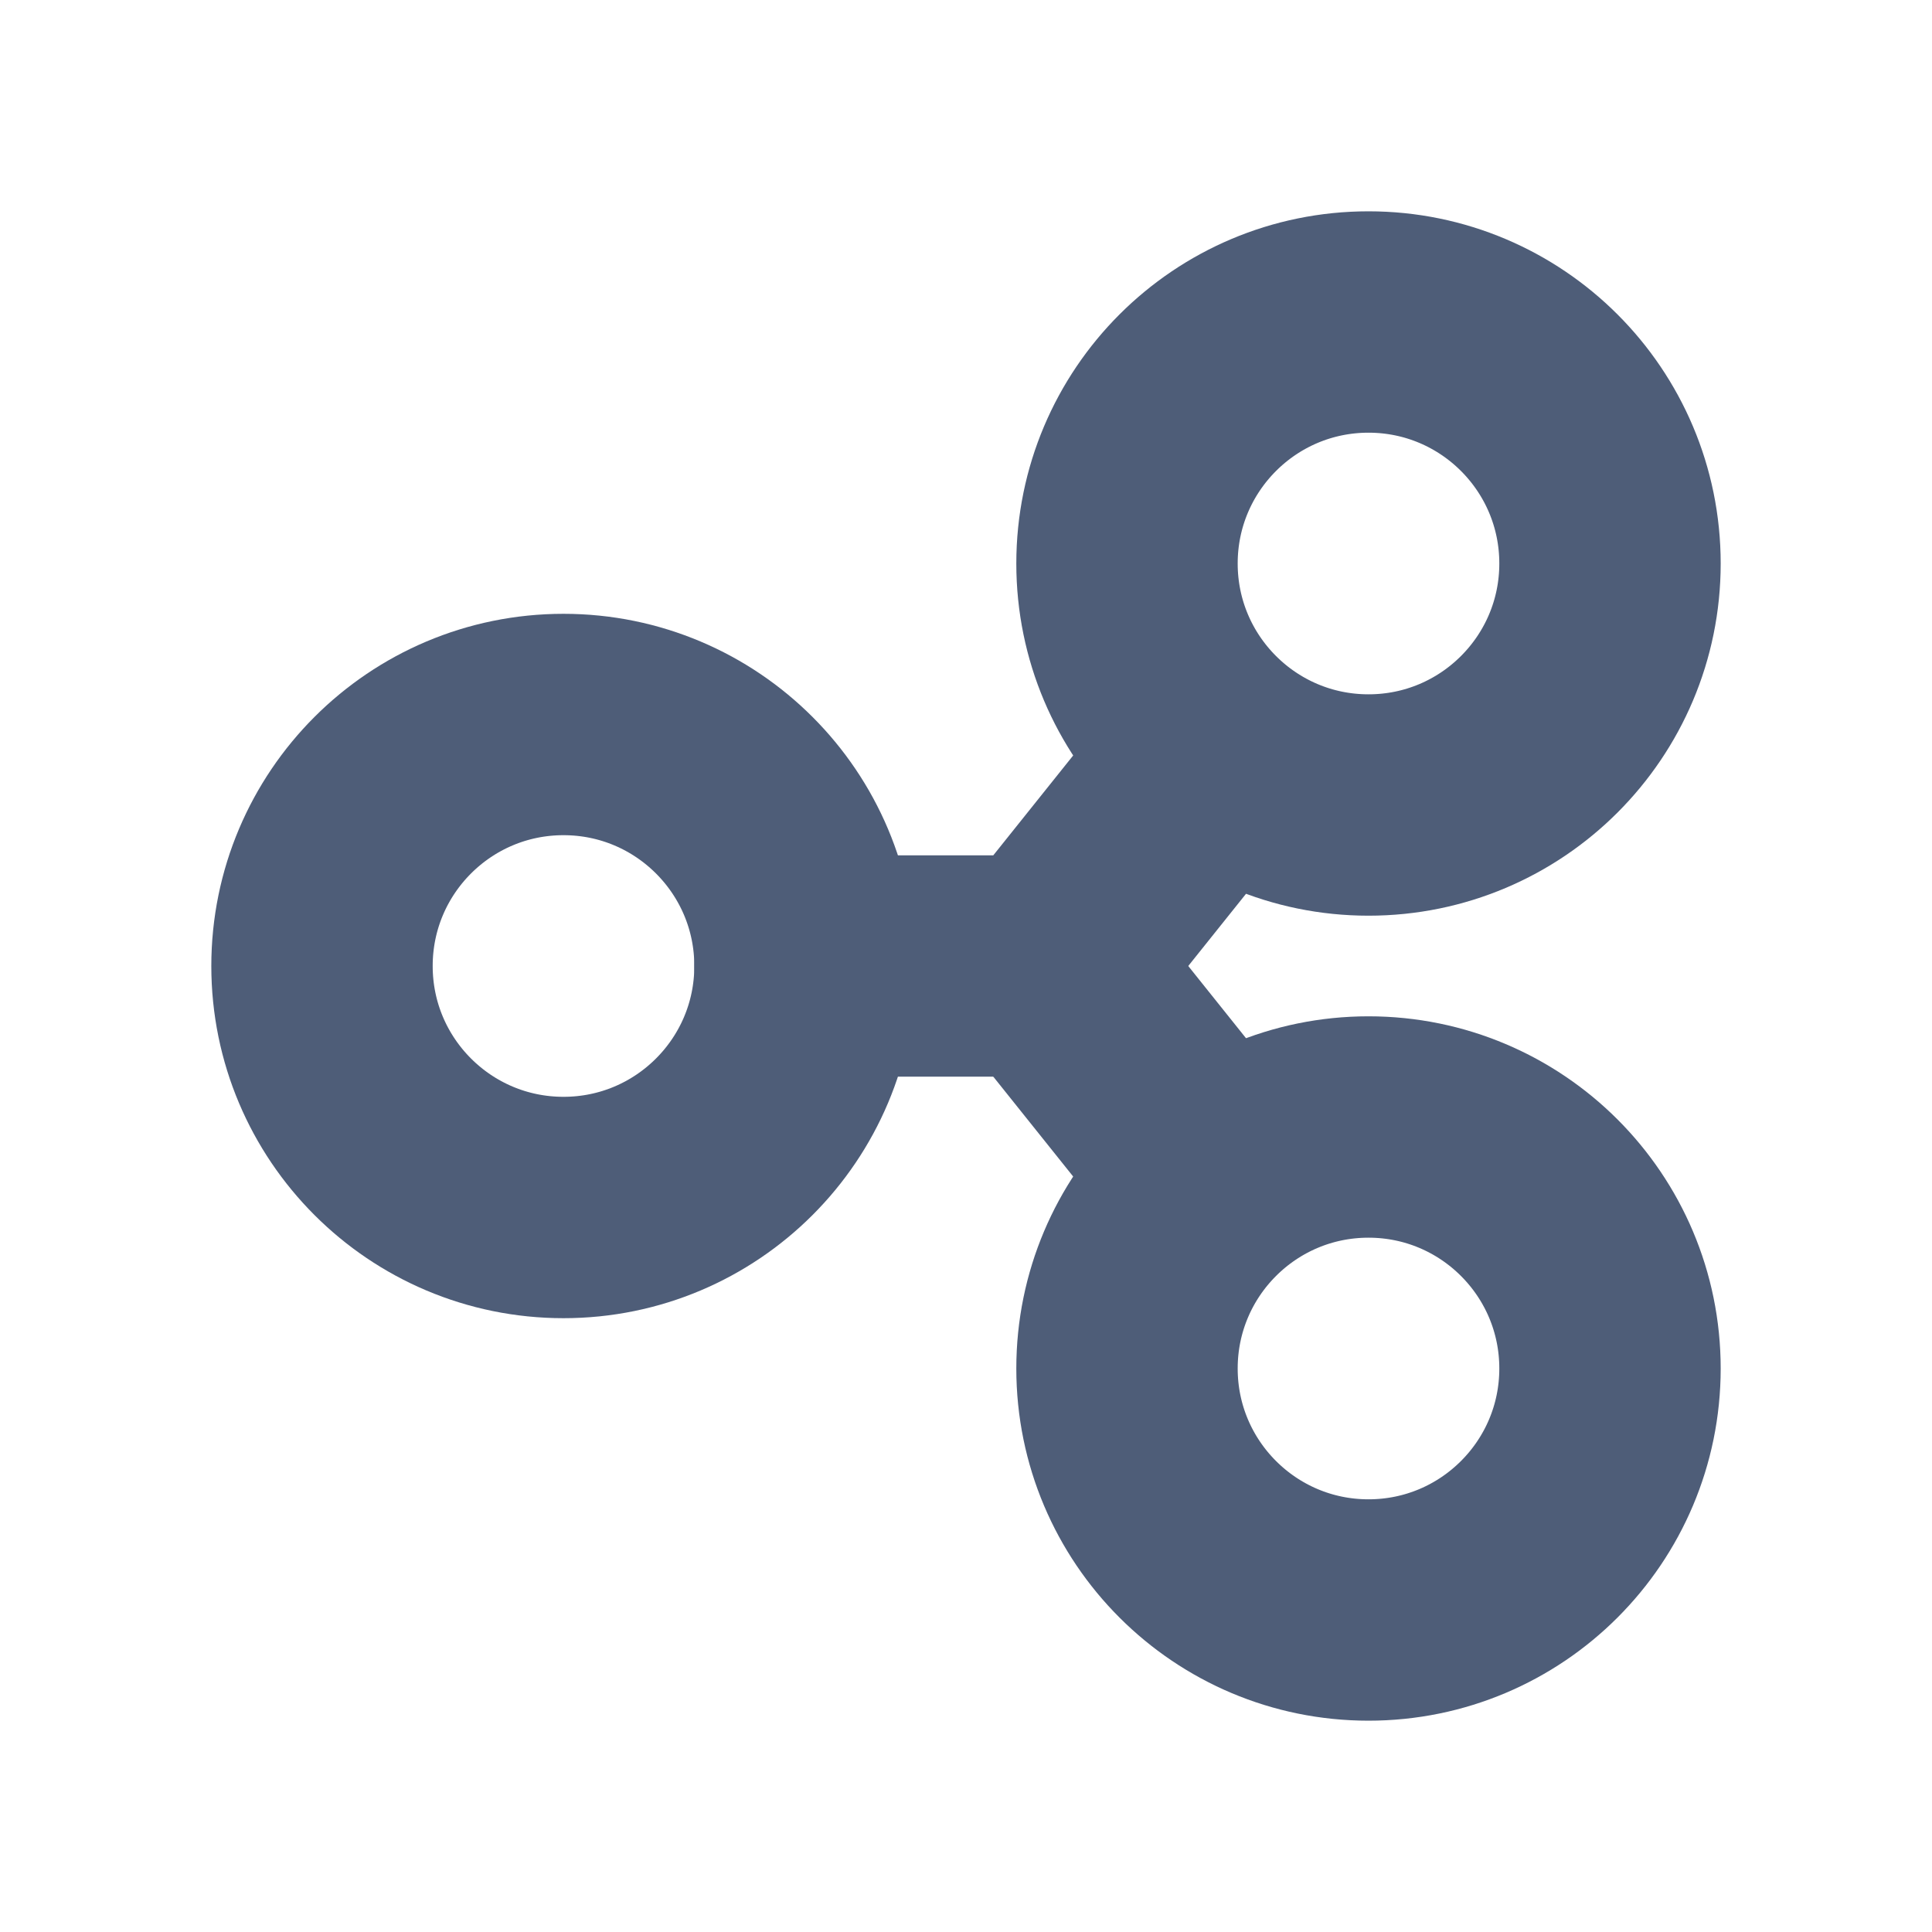 <svg width="24" height="24" viewBox="0 0 24 24" fill="none" xmlns="http://www.w3.org/2000/svg">
<path d="M7 15C8.657 15 10 13.657 10 12C10 10.343 8.657 9 7 9C5.343 9 4 10.343 4 12C4 13.657 5.343 15 7 15Z" stroke="#4e5d78" stroke-width="2.75" stroke-linecap="round" stroke-linejoin="round"/>
<path d="M17 10C18.657 10 20 8.657 20 7C20 5.343 18.657 4 17 4C15.343 4 14 5.343 14 7C14 8.657 15.343 10 17 10Z" stroke="#4e5d78" stroke-width="2.75" stroke-linecap="round" stroke-linejoin="round"/>
<path d="M17 20C18.657 20 20 18.657 20 17C20 15.343 18.657 14 17 14C15.343 14 14 15.343 14 17C14 18.657 15.343 20 17 20Z" stroke="#4e5d78" stroke-width="2.75" stroke-linecap="round" stroke-linejoin="round"/>
<path d="M10 12H13L15 9.5" stroke="#4e5d78" stroke-width="2.75" stroke-linecap="round" stroke-linejoin="round"/>
<path d="M15 14.5L13 12" stroke="#4e5d78" stroke-width="2.75" stroke-linecap="round" stroke-linejoin="round"/>
</svg>
